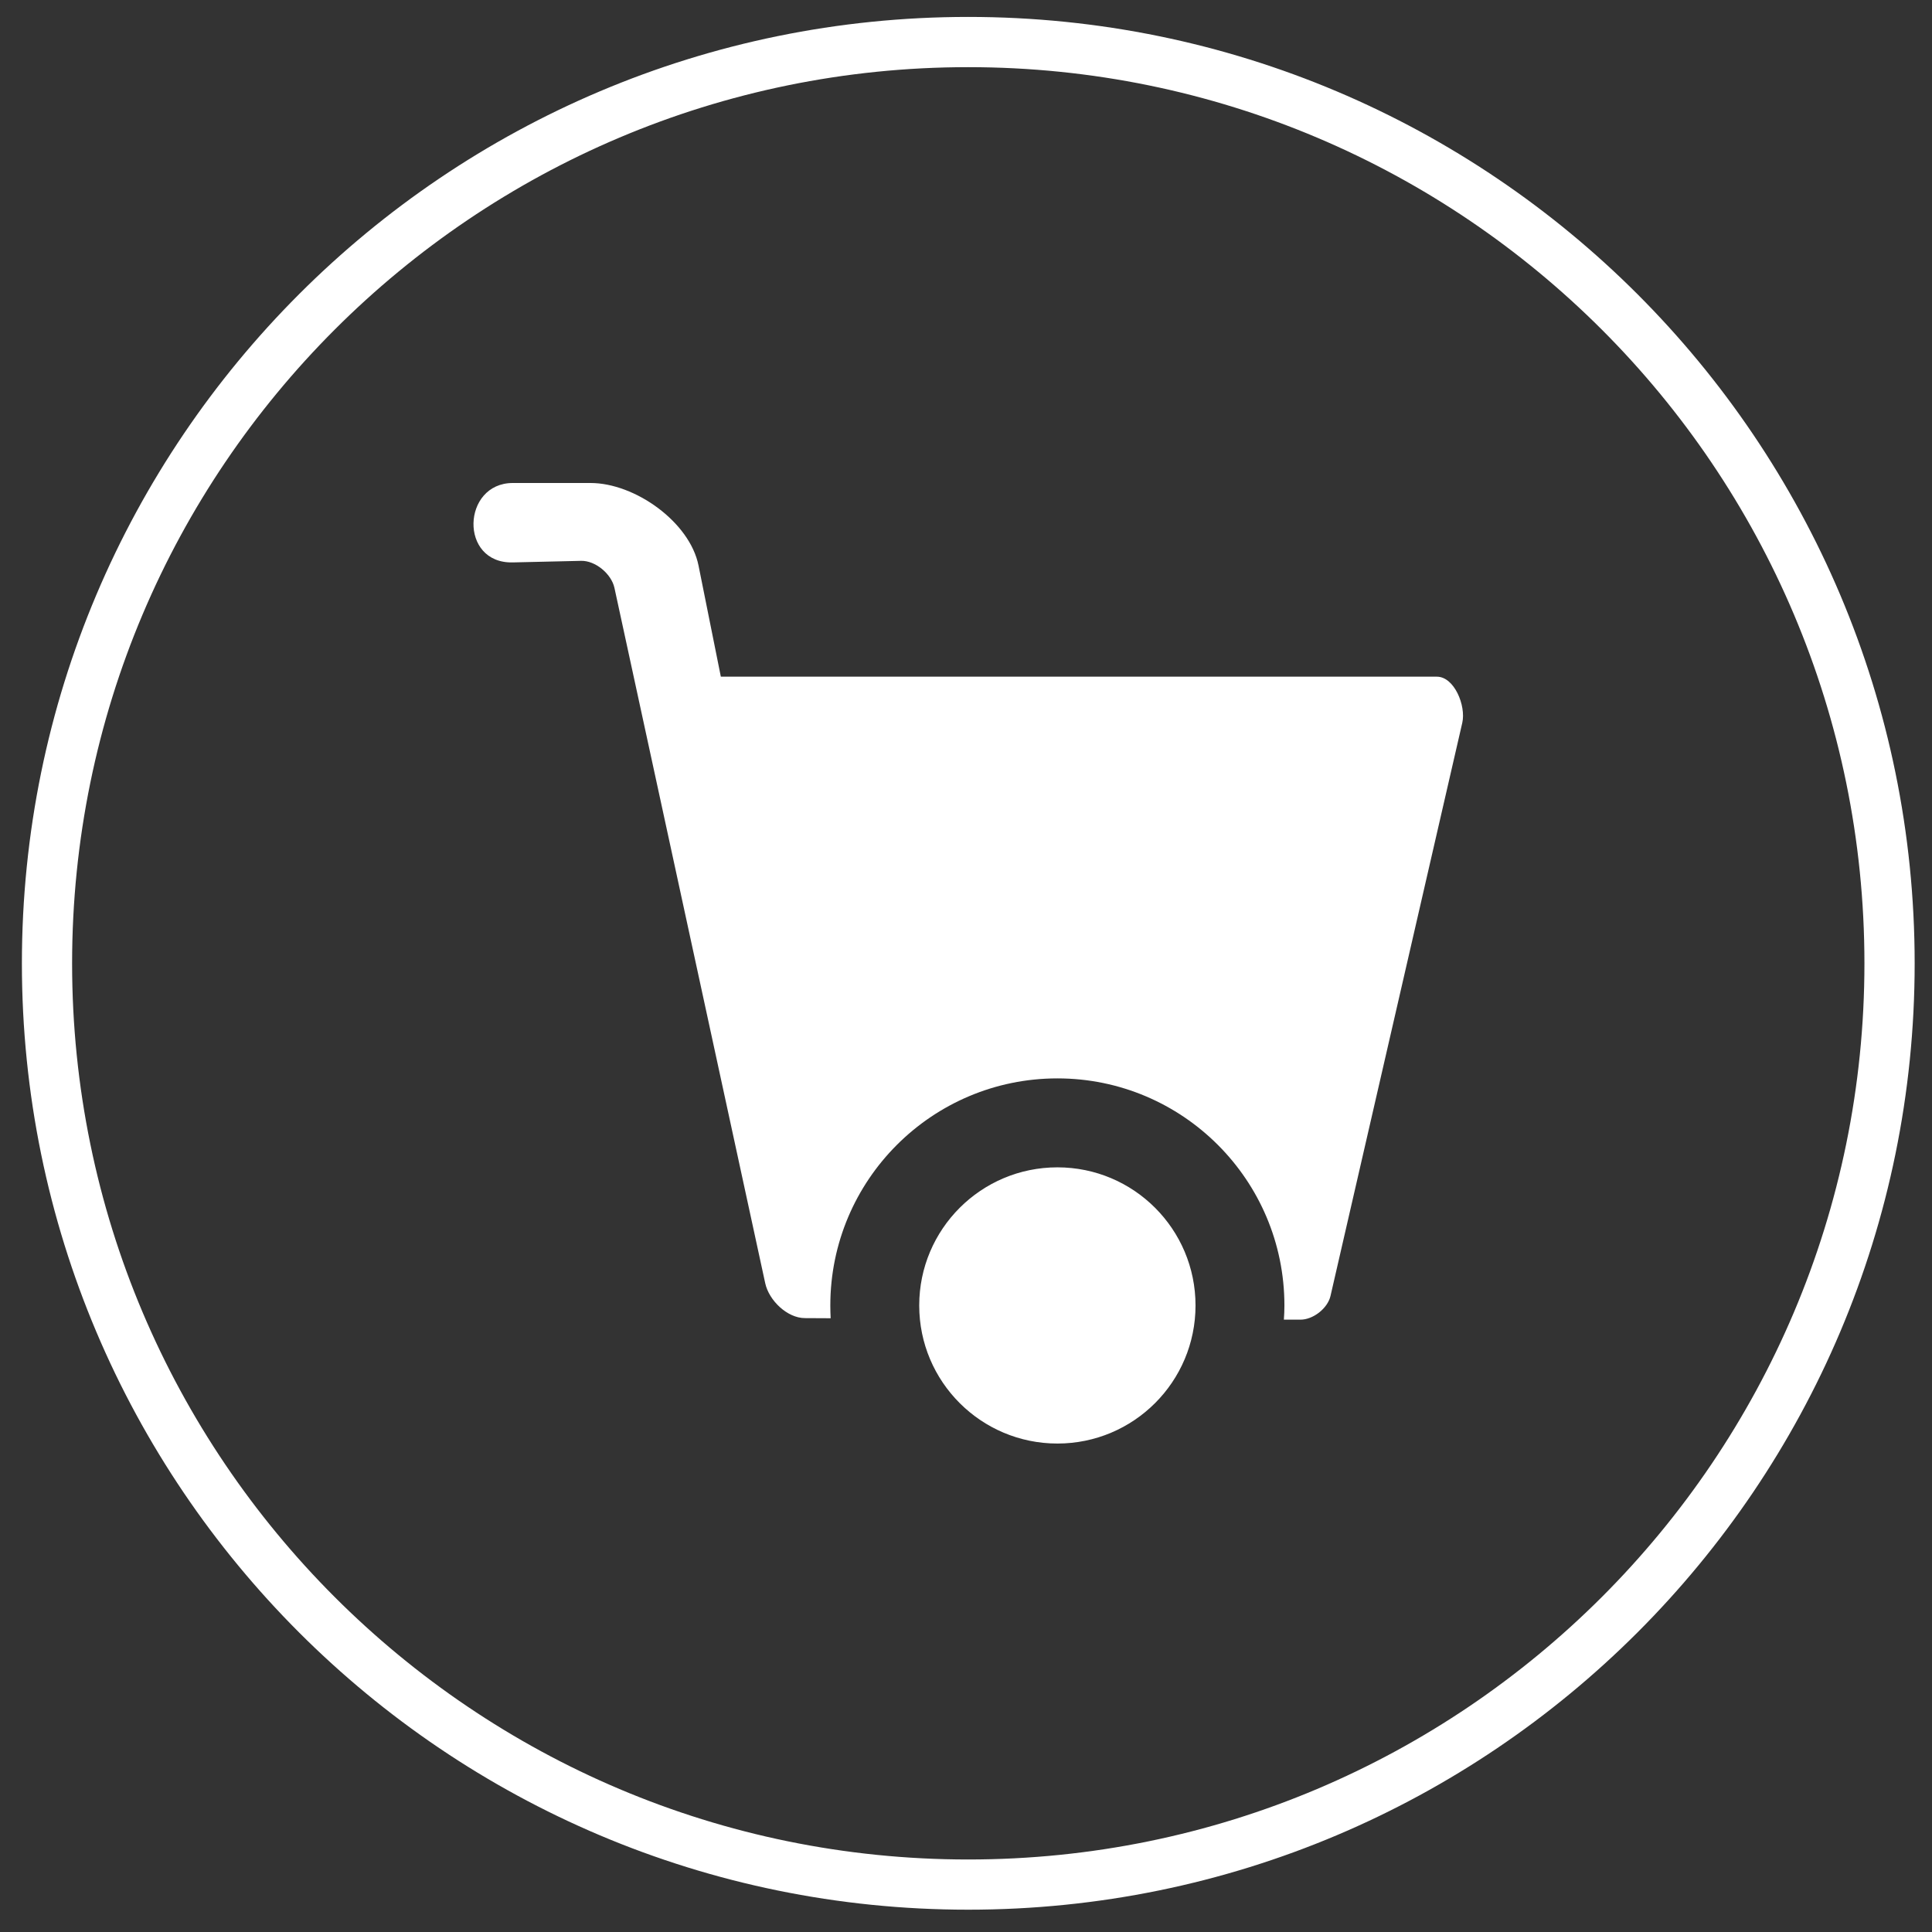 <?xml version="1.0" encoding="utf-8"?>
<!-- Generator: Adobe Illustrator 16.0.0, SVG Export Plug-In . SVG Version: 6.00 Build 0)  -->
<!DOCTYPE svg PUBLIC "-//W3C//DTD SVG 1.1//EN" "http://www.w3.org/Graphics/SVG/1.1/DTD/svg11.dtd">
<svg version="1.1" id="Capa_1" xmlns="http://www.w3.org/2000/svg" xmlns:xlink="http://www.w3.org/1999/xlink" x="0px" y="0px"
	 width="75px" height="75px" viewBox="0 0 75 75" enable-background="new 0 0 75 75" xml:space="preserve">
<rect x="0" y="0" width="75" height="75" fill="#333333" stroke="none"/>
<path display="none" fill-rule="evenodd" clip-rule="evenodd" fill="#FFFFFF" d="M37.586,0.66c20.291,0,36.741,16.451,36.741,36.741
	c0,20.286-16.45,36.732-36.741,36.732C17.301,74.133,0.85,57.687,0.85,37.4C0.85,17.11,17.301,0.66,37.586,0.66 M37.586,2.609
	c19.21,0,34.791,15.579,34.791,34.792c0,19.206-15.581,34.787-34.791,34.787c-19.209,0-34.787-15.581-34.787-34.787
	C2.799,18.188,18.376,2.609,37.586,2.609z M20.206,60.018l34.765-28.788H40.719l9.732-16.451l-30.07,21.739h16.164L20.206,60.018z"
	/>
<path fill-rule="evenodd" clip-rule="evenodd" fill="#FFFFFF" d="M37.586,0.657c20.291,0,36.741,16.451,36.741,36.741
	c0,20.286-16.45,36.736-36.741,36.736c-20.285,0-36.736-16.45-36.736-36.736C0.85,17.108,17.301,0.657,37.586,0.657 M37.586,2.607
	c19.21,0,34.791,15.579,34.791,34.792c0,19.206-15.581,34.786-34.791,34.786c-19.206,0-34.787-15.58-34.787-34.786
	C2.799,18.186,18.38,2.607,37.586,2.607z M41.049,45.316c2.961,0,5.361,2.4,5.361,5.362c0,2.961-2.4,5.36-5.361,5.36
	c-2.962,0-5.365-2.399-5.365-5.36C35.684,47.717,38.087,45.316,41.049,45.316z M19.906,21.833l2.652-0.061
	c0.553-0.013,1.174,0.503,1.294,1.047l5.854,26.996c0.145,0.67,0.856,1.354,1.542,1.354l0.998,0.005
	c-0.008-0.167-0.013-0.33-0.013-0.496c0-4.864,3.947-8.815,8.815-8.815c4.866,0,8.813,3.951,8.813,8.815
	c0,0.184-0.008,0.371-0.021,0.551h0.636c0.496,0.005,1.062-0.436,1.174-0.92l5.116-22.251c0.15-0.664-0.31-1.789-0.986-1.789H27.983
	l-0.866-4.313c-0.338-1.69-2.468-3.206-4.191-3.206h-3.02C17.935,18.751,17.81,21.882,19.906,21.833z"/>
<path display="none" fill-rule="evenodd" clip-rule="evenodd" fill="#FFFFFF" d="M37.588,0.656
	c20.287,0,36.737,16.453,36.737,36.743c0,20.286-16.45,36.736-36.737,36.736c-20.29,0-36.736-16.45-36.736-36.736
	C0.852,17.109,17.298,0.656,37.588,0.656 M37.588,2.608c19.21,0,34.787,15.579,34.787,34.792c0,19.206-15.577,34.787-34.787,34.787
	c-19.209,0-34.787-15.581-34.787-34.787C2.801,18.187,18.378,2.608,37.588,2.608z M14.101,31.91h7.734v3.081h-7.734V31.91z
	 M37.687,23.91c-4.438-0.015-7.55,4.692-6.937,9.149c0.595,4.34,5.112,7.588,10.224,6.055l18.528-5.558
	c4.45-1.331,3.505-9.555-1.423-9.571L37.687,23.91z M41.411,44.239c1.065,0,1.934,0.865,1.934,1.927
	c0,1.072-0.868,1.938-1.934,1.938c-1.067,0-1.932-0.866-1.932-1.938C39.479,45.104,40.344,44.239,41.411,44.239z M50.893,44.239
	c1.068,0,1.934,0.865,1.934,1.927c0,1.072-0.865,1.938-1.934,1.938c-1.064,0-1.932-0.866-1.932-1.938
	C48.961,45.104,49.828,44.239,50.893,44.239z M22.256,44.239c1.067,0,1.937,0.865,1.937,1.927c0,1.072-0.869,1.938-1.937,1.938
	c-1.067,0-1.932-0.866-1.932-1.938C20.324,45.104,21.189,44.239,22.256,44.239z M41.411,41.458c0.141,0,0.282,0.005,0.42,0.021
	v-0.021h2.72h3.383h2.72v0.005c0.077,0,0.159-0.005,0.239-0.005c2.027,0,3.754,1.281,4.424,3.072h2.057v-2.108l-3.823-2.746
	l1.903-2.657l5.022,3.6l-0.004,0.005h0.012v3.907v1.957v1.153h-5.112c-0.62,1.882-2.391,3.24-4.479,3.24
	c-2.6,0-4.712-2.108-4.712-4.715l0.004-0.06h-0.063v0.06c0,2.606-2.109,4.715-4.71,4.715c-2.087,0-3.862-1.358-4.479-3.24H26.734
	c-0.617,1.882-2.387,3.24-4.478,3.24c-1.954,0-3.63-1.192-4.345-2.885h-3.51h-1.589v-1.585V30.16v-0.002h0.009
	c0-1.356,0.548-2.584,1.436-3.469c0.882-0.885,2.113-1.436,3.471-1.436v-0.007l0,0h9.547h1.59v1.59V44.53h8.125
	C37.653,42.739,39.384,41.458,41.411,41.458z"/>
<path display="none" fill-rule="evenodd" clip-rule="evenodd" fill="#FFFFFF" d="M37.591,0.657
	c20.286,0,36.736,16.451,36.736,36.741c0,20.286-16.45,36.736-36.736,36.736c-20.29,0-36.741-16.45-36.741-36.736
	C0.85,17.108,17.301,0.657,37.591,0.657 M37.591,2.607c19.205,0,34.786,15.579,34.786,34.792c0,19.206-15.581,34.786-34.786,34.786
	c-19.21,0-34.792-15.58-34.792-34.786C2.799,18.186,18.38,2.607,37.591,2.607z M28.605,46.658c-1.303,2.194-3.844,4.032-3.913,6.582
	c-0.052,1.805,1.508,3.801,3.766,3.869c2.255,0.068,4.007-1.714,4.059-3.583C32.585,50.896,29.908,48.946,28.605,46.658z
	 M48.522,17.683H32.11c-4.054,0-8.421,2.682-8.421,8.77v11.645h-1.324c-0.235,0-0.428,0.189-0.428,0.42v3.437
	c0,0.231,0.192,0.425,0.428,0.425h1.324v1.894h10.173v-1.894h1.255c0.236,0,0.429-0.193,0.429-0.425v-3.437
	c0-0.23-0.193-0.42-0.429-0.42h-1.255v-8.138c0-2.013,0.93-2.179,1.894-2.174l12.773,0.06C54.82,27.874,54.809,17.871,48.522,17.683
	z"/>
<path display="none" fill-rule="evenodd" clip-rule="evenodd" fill="#FFFFFF" d="M37.588,0.657
	c20.287,0,36.737,16.451,36.737,36.741c0,20.286-16.45,36.736-36.737,36.736c-20.285,0-36.736-16.45-36.736-36.736
	C0.852,17.108,17.303,0.657,37.588,0.657 M37.588,2.607c19.21,0,34.787,15.579,34.787,34.792c0,19.206-15.577,34.786-34.787,34.786
	c-19.209,0-34.787-15.58-34.787-34.786C2.801,18.186,18.378,2.607,37.588,2.607z M30.514,20.978c0.801,0,1.452,0.649,1.452,1.451
	c0,0.801-0.651,1.451-1.452,1.451c-0.797,0-1.449-0.649-1.449-1.451C29.065,21.626,29.716,20.978,30.514,20.978z M30.034,39.516
	c0.887,0,1.611,0.727,1.611,1.615c0,0.888-0.725,1.611-1.611,1.611c-0.892,0-1.616-0.724-1.616-1.611
	C28.417,40.242,29.142,39.516,30.034,39.516z M27.368,20.048L27.368,20.048c1.71-2.051,4.783-2.335,6.835-0.63l17.917,13.19v5.455
	l-8.006-5.879c-1.817-1.483-3.067,0.36-1.715,1.564l9.721,8.952v6.577L33.016,31.532v5.193c1.41,0.959,2.335,2.576,2.335,4.405
	c0,1.821-0.921,3.433-2.318,4.392c0.184,0.146,0.36,0.304,0.527,0.472c1.105,1.105,1.795,2.639,1.795,4.336h0.009v0.009l0,0h-0.009
	c0,1.697-0.69,3.231-1.8,4.346l0.004,0.004c-1.11,1.105-2.644,1.791-4.345,1.796v0.009h-0.004h-0.005v-0.009
	c-1.697-0.005-3.236-0.695-4.35-1.809c-1.105-1.105-1.791-2.64-1.795-4.337h-0.004l0,0v-0.018h0.004
	c0.004-0.316,0.03-0.63,0.073-0.925l0.004-0.017h-0.004l0.017-0.104c0.009-0.042,0.017-0.086,0.026-0.129
	c0.047-0.235,0.099-0.446,0.159-0.643c0.296-0.933,1.291-1.46,2.233-1.166c0.938,0.293,1.461,1.286,1.17,2.229
	c-0.035,0.098-0.056,0.188-0.069,0.262l-0.004,0.012l-0.017,0.112h-0.004c-0.017,0.12-0.025,0.247-0.025,0.367h0.004v0.018l0,0
	h-0.004c0,0.711,0.292,1.363,0.762,1.835c0.468,0.463,1.114,0.753,1.826,0.753v-0.009h0.005h0.004v0.009
	c0.707,0,1.35-0.29,1.821-0.763l0.004,0.004l0.004-0.004c0.467-0.467,0.754-1.114,0.759-1.825h-0.009l0,0V50.33h0.009
	c-0.005-0.711-0.296-1.358-0.763-1.829c-0.468-0.468-1.119-0.759-1.83-0.759v0.01l0,0c-0.986,0-1.787-0.799-1.787-1.784
	c0-0.068,0.004-0.129,0.013-0.197c-1.628-0.908-2.726-2.648-2.726-4.64c0-2.189,1.328-4.075,3.222-4.889v-9.423
	C25.95,25.104,25.688,22.079,27.368,20.048z"/>
<path display="none" fill-rule="evenodd" clip-rule="evenodd" fill="#FFFFFF" d="M37.586,0.656
	c20.291,0,36.741,16.453,36.741,36.743c0,20.286-16.45,36.736-36.741,36.736c-20.285,0-36.736-16.45-36.736-36.736
	C0.85,17.109,17.301,0.656,37.586,0.656 M37.586,2.608c19.21,0,34.791,15.579,34.791,34.792c0,19.206-15.581,34.787-34.791,34.787
	c-19.206,0-34.787-15.581-34.787-34.787C2.799,18.187,18.38,2.608,37.586,2.608z M43.104,16.485c0.703,0,1.27,0.57,1.27,1.271
	c0,0.701-0.566,1.269-1.27,1.269c-0.695,0-1.266-0.567-1.266-1.269C41.838,17.056,42.408,16.485,43.104,16.485z M39.548,18.264
	c0.702,0,1.274,0.567,1.274,1.271c0,0.698-0.572,1.269-1.274,1.269c-0.697,0-1.268-0.57-1.268-1.269
	C38.28,18.831,38.851,18.264,39.548,18.264z M38.603,24.739c0.886,0,1.603,0.72,1.603,1.605c0,0.885-0.717,1.605-1.603,1.605
	c-0.888,0-1.607-0.72-1.607-1.605C36.995,25.459,37.715,24.739,38.603,24.739z M37.158,29.712c1.152,0,2.086,0.934,2.086,2.087
	c0,1.152-0.934,2.087-2.086,2.087c-1.149,0-2.083-0.935-2.083-2.087C35.075,30.646,36.009,29.712,37.158,29.712z M37.737,44.248
	h-7.118l3.797-7.77V23.989h3.325h3.265v12.489l3.715,7.77H37.737z M37.741,58.312h12.598c2.709,0,2.627-1.816,2.087-2.871
	l-9.787-19.056V24.175c1.357-0.186,1.27-1.943,0-1.943h-9.894c-1.295,0-1.389,1.757,0,1.943v12.209l-9.99,19.056
	c-0.552,1.055-0.634,2.871,2.126,2.871H37.741z"/>
<path display="none" fill-rule="evenodd" clip-rule="evenodd" fill="#FFFFFF" d="M37.591,0.656
	c20.286,0,36.736,16.453,36.736,36.743c0,20.286-16.45,36.736-36.736,36.736c-20.286,0-36.741-16.45-36.741-36.736
	C0.85,17.109,17.305,0.656,37.591,0.656 M37.591,2.608c19.211,0,34.786,15.579,34.786,34.792c0,19.206-15.575,34.787-34.786,34.787
	c-19.21,0-34.792-15.581-34.792-34.787C2.799,18.187,18.38,2.608,37.591,2.608z M25.143,32.515c0.908,0.745,1.816,1.491,2.725,2.241
	c3.866-5.685,13.091-8.836,22.417-4.776C42.471,23.938,29.445,26.178,25.143,32.515z M19.199,44.204l-6.531,4.191
	c-0.553,1.526,1.419,2.827,2.729,2.827h43.653c3.707,0,5.163-2.793,1.169-4.189c0.489-4.872-2.069-15.633-7.892-19.588
	c-6.719-4.559-16.858-4.806-24.264-2.239l-3.41,6.04C21.016,35.308,19.199,39.629,19.199,44.204z"/>
</svg>
